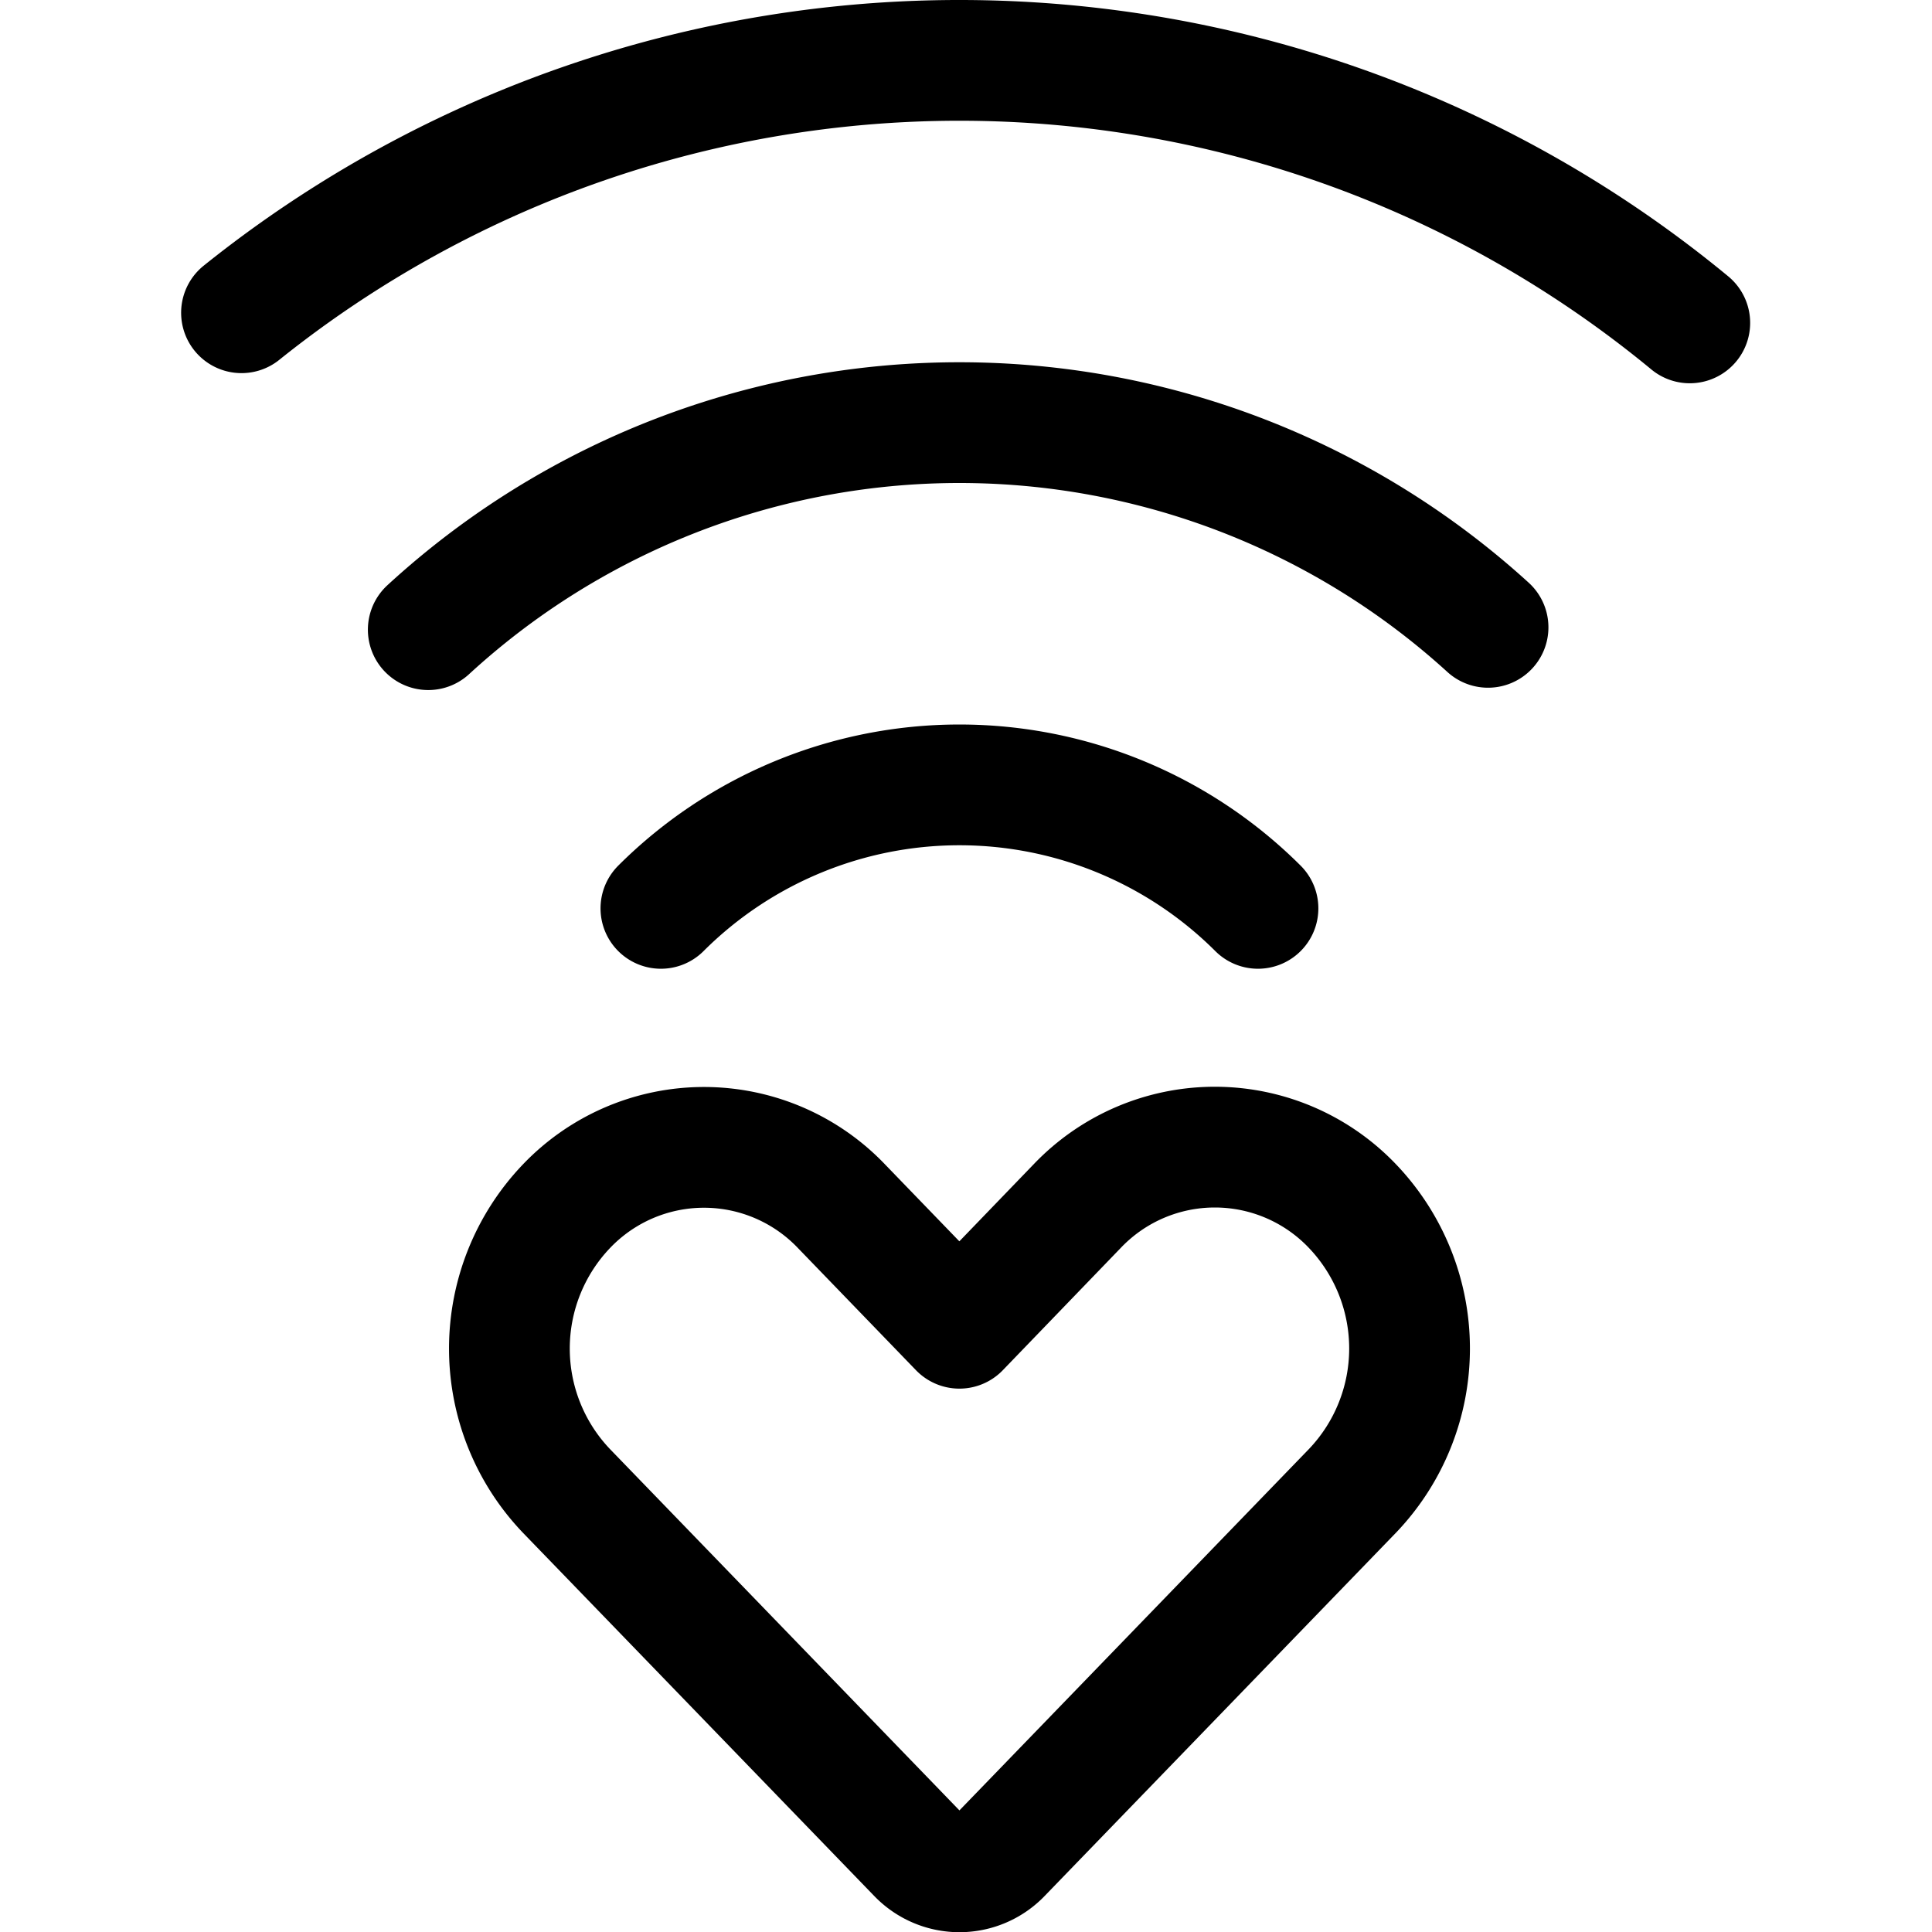 <svg xmlns="http://www.w3.org/2000/svg" viewBox="0 0 24 24"><defs><style>.a{fill:none;stroke:currentColor;stroke-linecap:round;stroke-linejoin:round;stroke-width:1.5px;}</style></defs><title>wifi-heart</title><path class="a" d="M8.21,11.284a5.25,5.25,0,0,1,7.417,0"/><path class="a" d="M5.32,7.822a9.75,9.75,0,0,1,13.165-.029"/><path class="a" d="M3,3.885a14.252,14.252,0,0,1,17.991.126"/><path class="a" d="M16.8,14.982a2.361,2.361,0,0,0-3.418,0L11.918,16.5l-1.464-1.515a2.361,2.361,0,0,0-3.418,0,2.56,2.56,0,0,0,0,3.535l4.362,4.51a.72.72,0,0,0,1.041,0l4.362-4.51A2.56,2.56,0,0,0,16.8,14.982Z"/></svg>